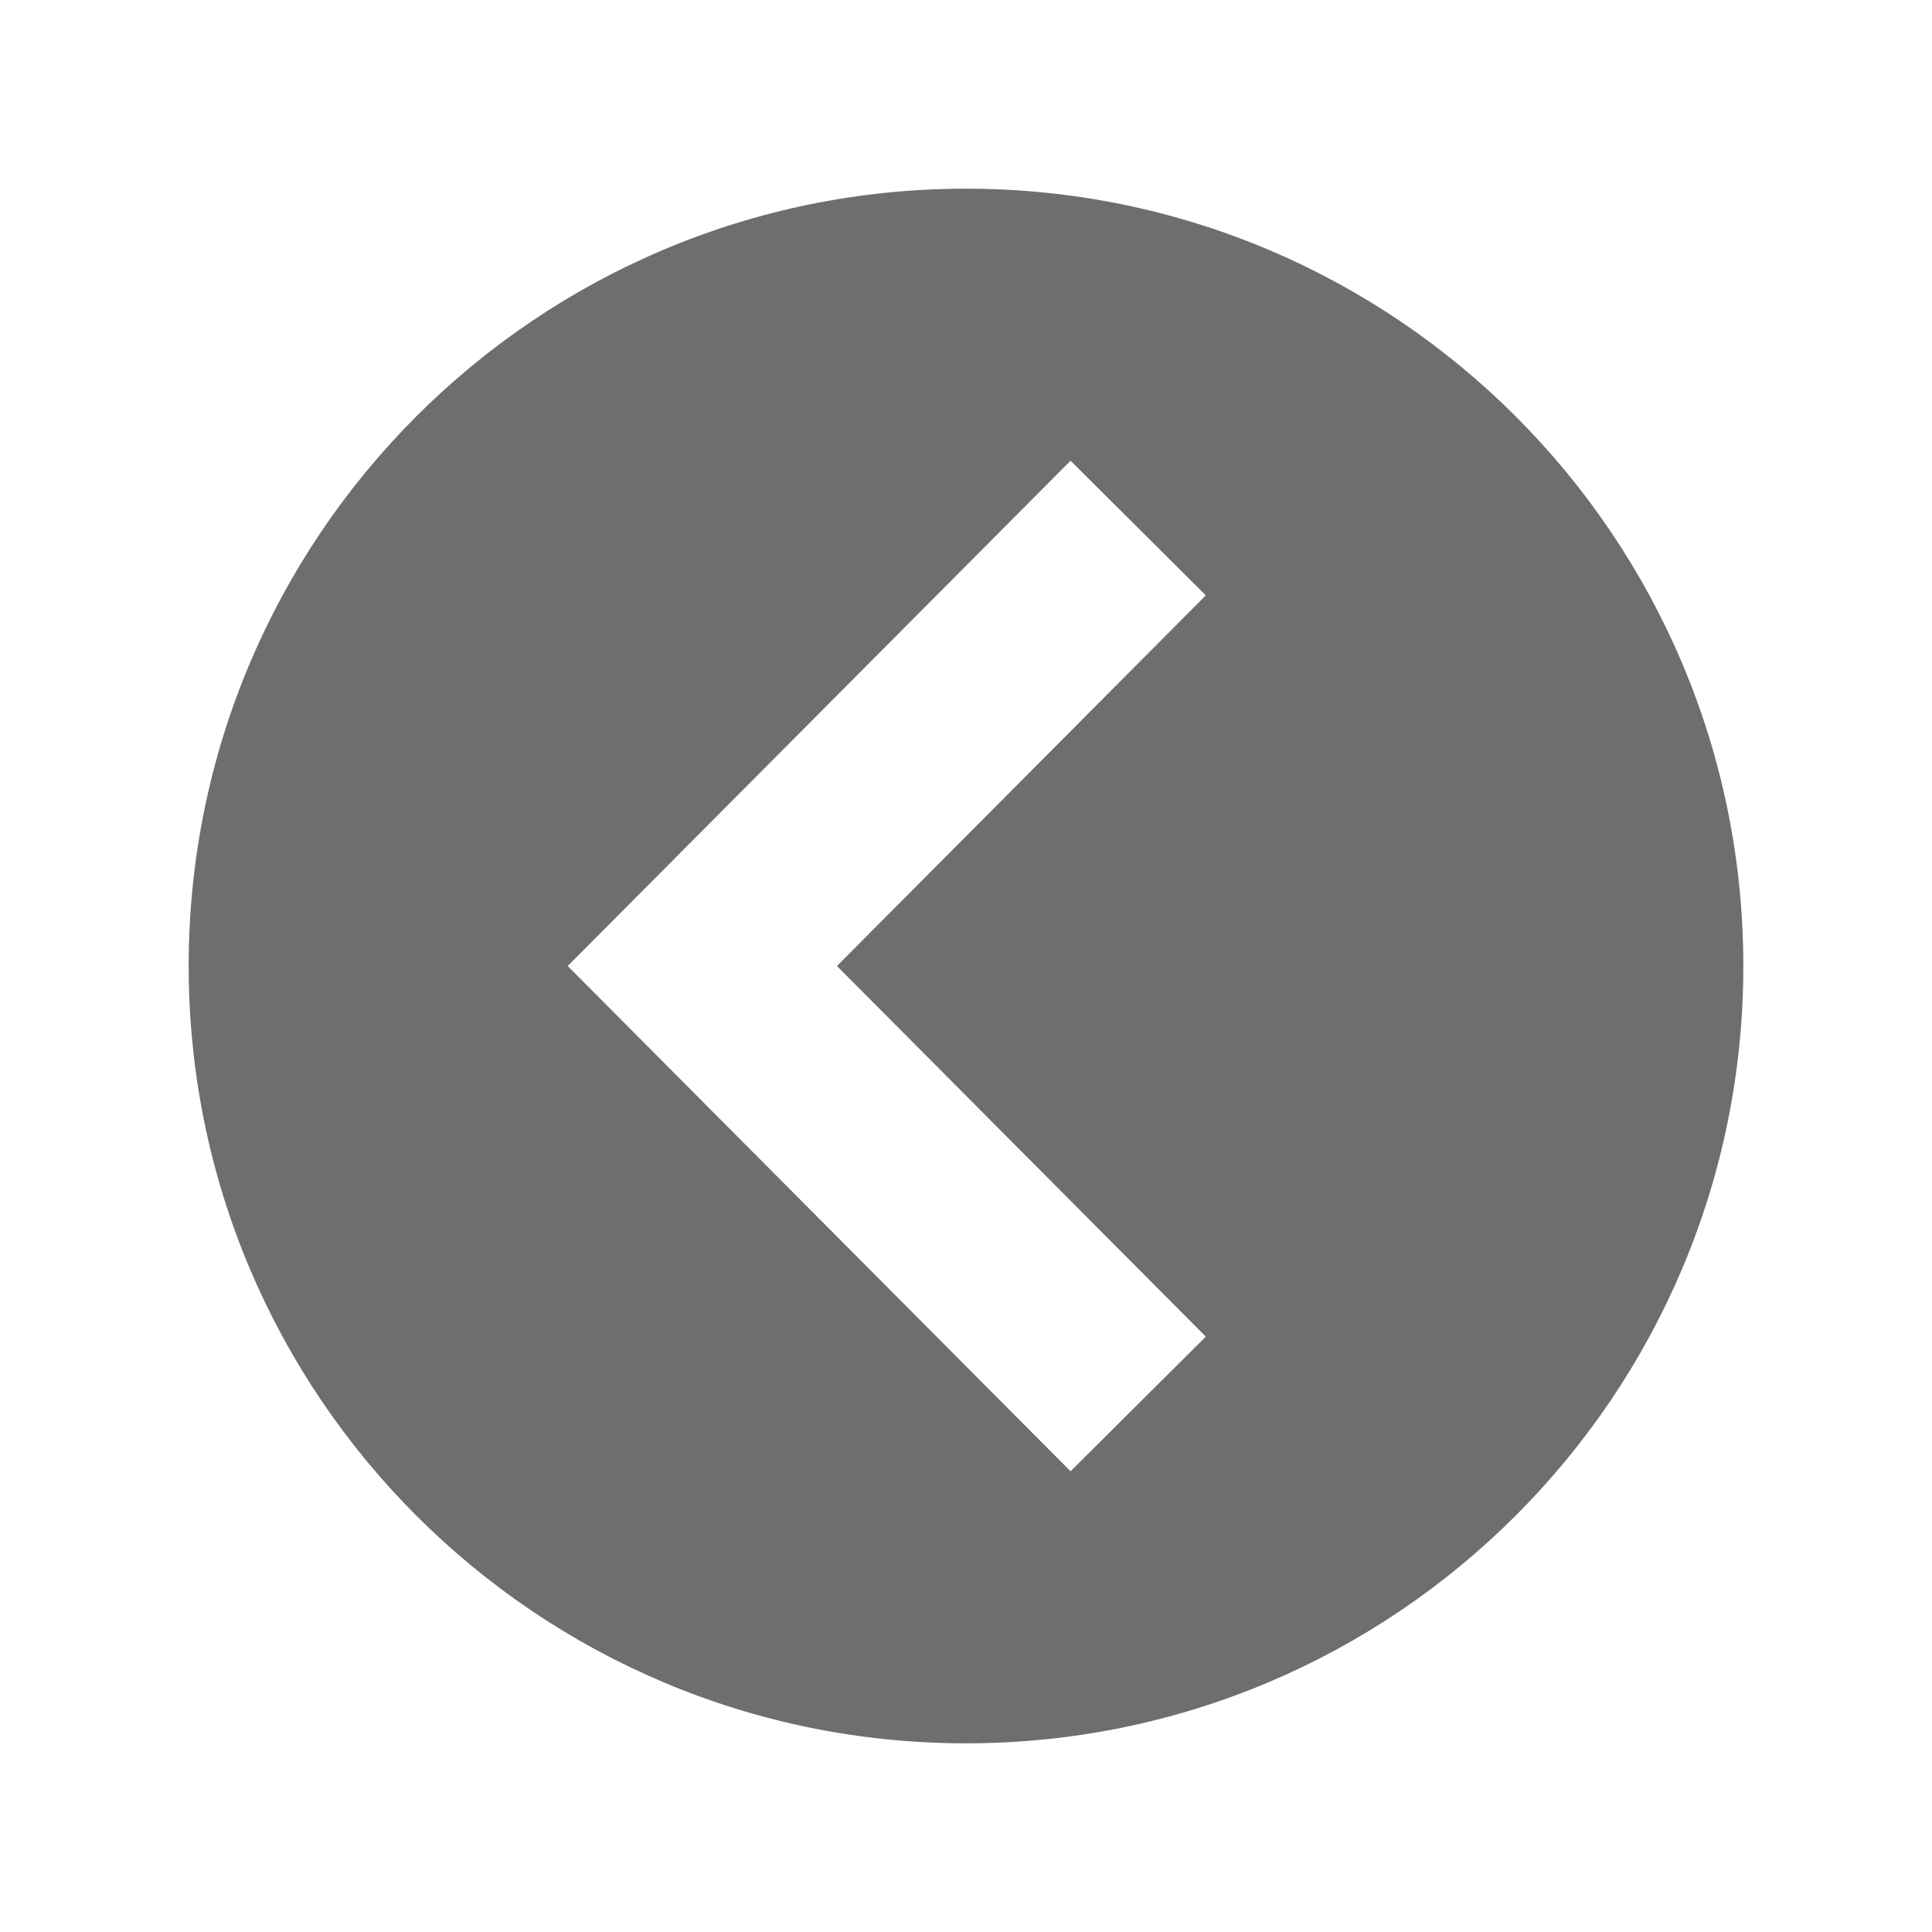 <?xml version="1.0" encoding="UTF-8"?><!DOCTYPE svg PUBLIC "-//W3C//DTD SVG 1.1//EN" "http://www.w3.org/Graphics/SVG/1.1/DTD/svg11.dtd">
<svg version="1.1" xmlns="http://www.w3.org/2000/svg" xmlns:xlink="http://www.w3.org/1999/xlink" x="0px" y="0px" width="512" height="512" viewBox="0, 0, 512, 512">
  <g id="Layer 1">
    <path d="M256,462 C369.771,462 462,369.771 462,256 C462,142.229 369.771,50 256,50 C142.229,50 50,142.229 50,256 C50,369.771 142.229,462 256,462 z M283.708,122.101 L319.555,157.777 L221.798,256 L319.555,354.225 L283.708,389.901 L150.445,256 L283.708,122.101 z" fill="#6E6E6E"/>
  </g>
  <defs/>
</svg>
